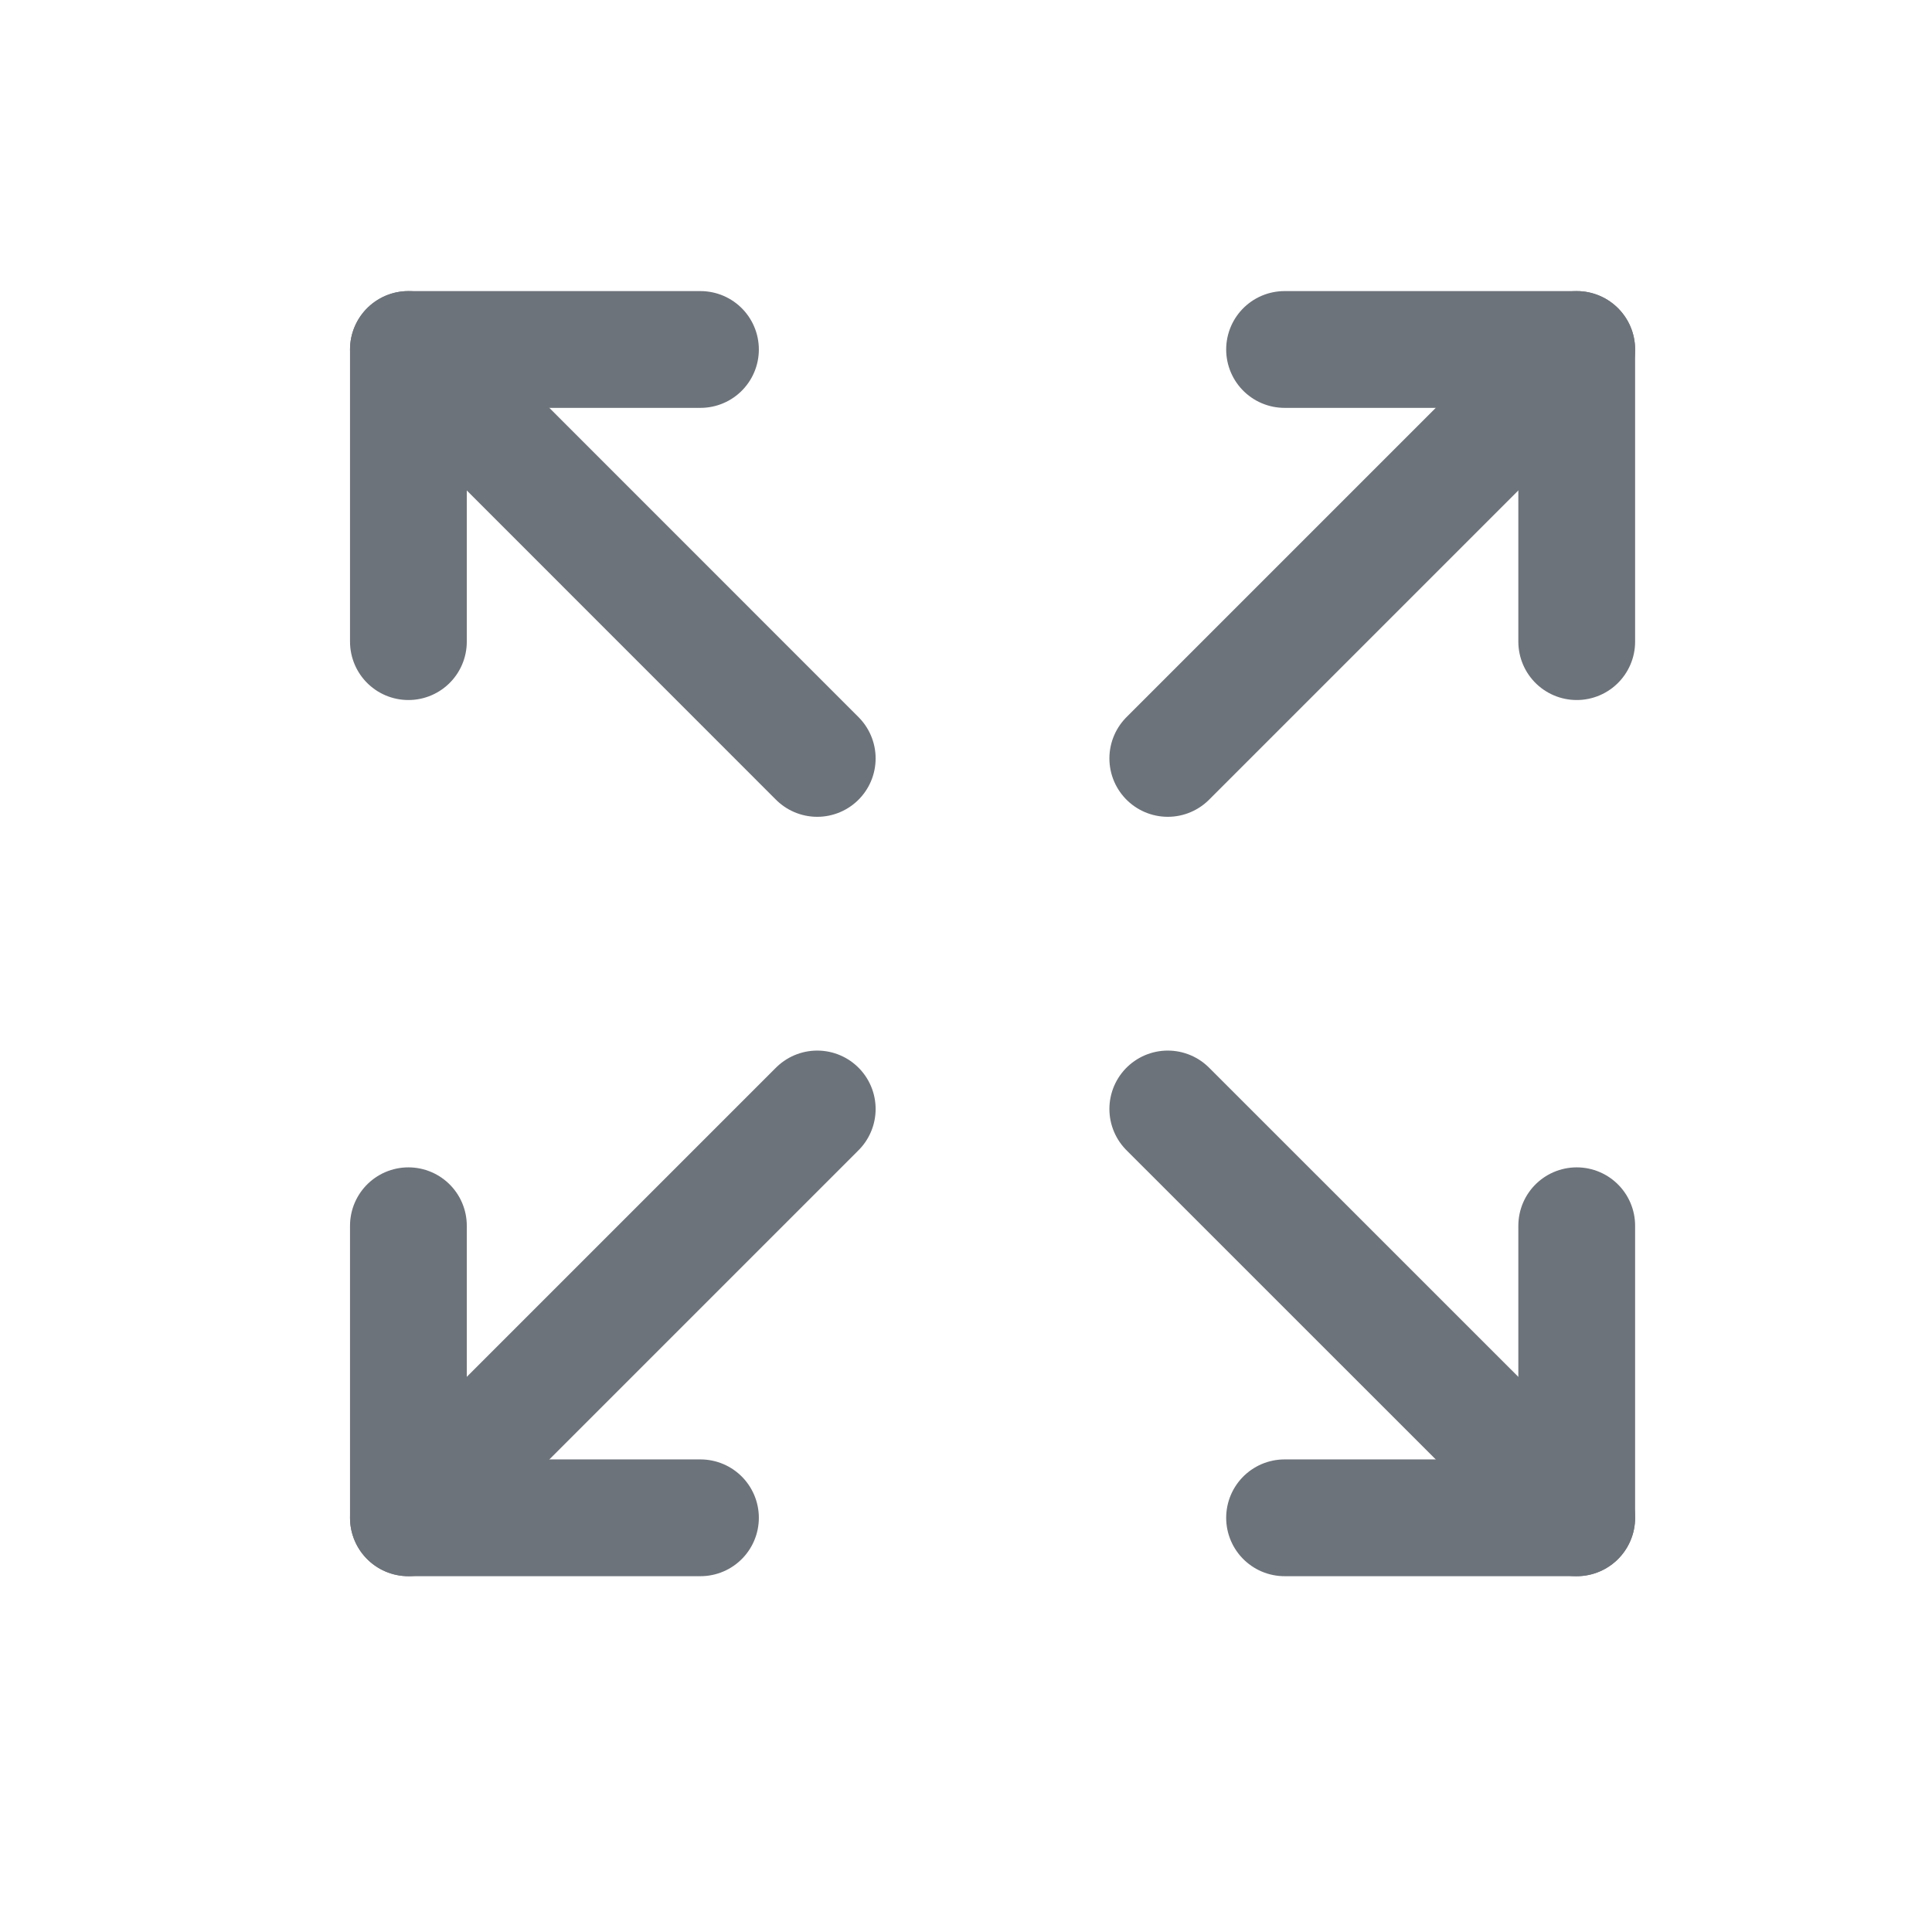 <svg width="18" height="18" viewBox="0 0 18 18" fill="none" xmlns="http://www.w3.org/2000/svg">
<path d="M11.968 3.256H14.69V5.978" stroke="#6D737A" stroke-width="1.088" stroke-linecap="round" stroke-linejoin="round"/>
<path d="M10.88 7.066L14.69 3.256" stroke="#6D737A" stroke-width="1.088" stroke-linecap="round" stroke-linejoin="round"/>
<path d="M6.526 14.141H3.805V11.42" stroke="#6D737A" stroke-width="1.088" stroke-linecap="round" stroke-linejoin="round"/>
<path d="M7.614 10.332L3.805 14.141" stroke="#6D737A" stroke-width="1.088" stroke-linecap="round" stroke-linejoin="round"/>
<path d="M14.69 11.42V14.141H11.968" stroke="#6D737A" stroke-width="1.088" stroke-linecap="round" stroke-linejoin="round"/>
<path d="M10.88 10.332L14.69 14.141" stroke="#6D737A" stroke-width="1.088" stroke-linecap="round" stroke-linejoin="round"/>
<path d="M3.805 5.978V3.256H6.526" stroke="#6D737A" stroke-width="1.088" stroke-linecap="round" stroke-linejoin="round"/>
<path d="M7.614 7.066L3.805 3.256" stroke="#6D737A" stroke-width="1.088" stroke-linecap="round" stroke-linejoin="round"/>
</svg>
